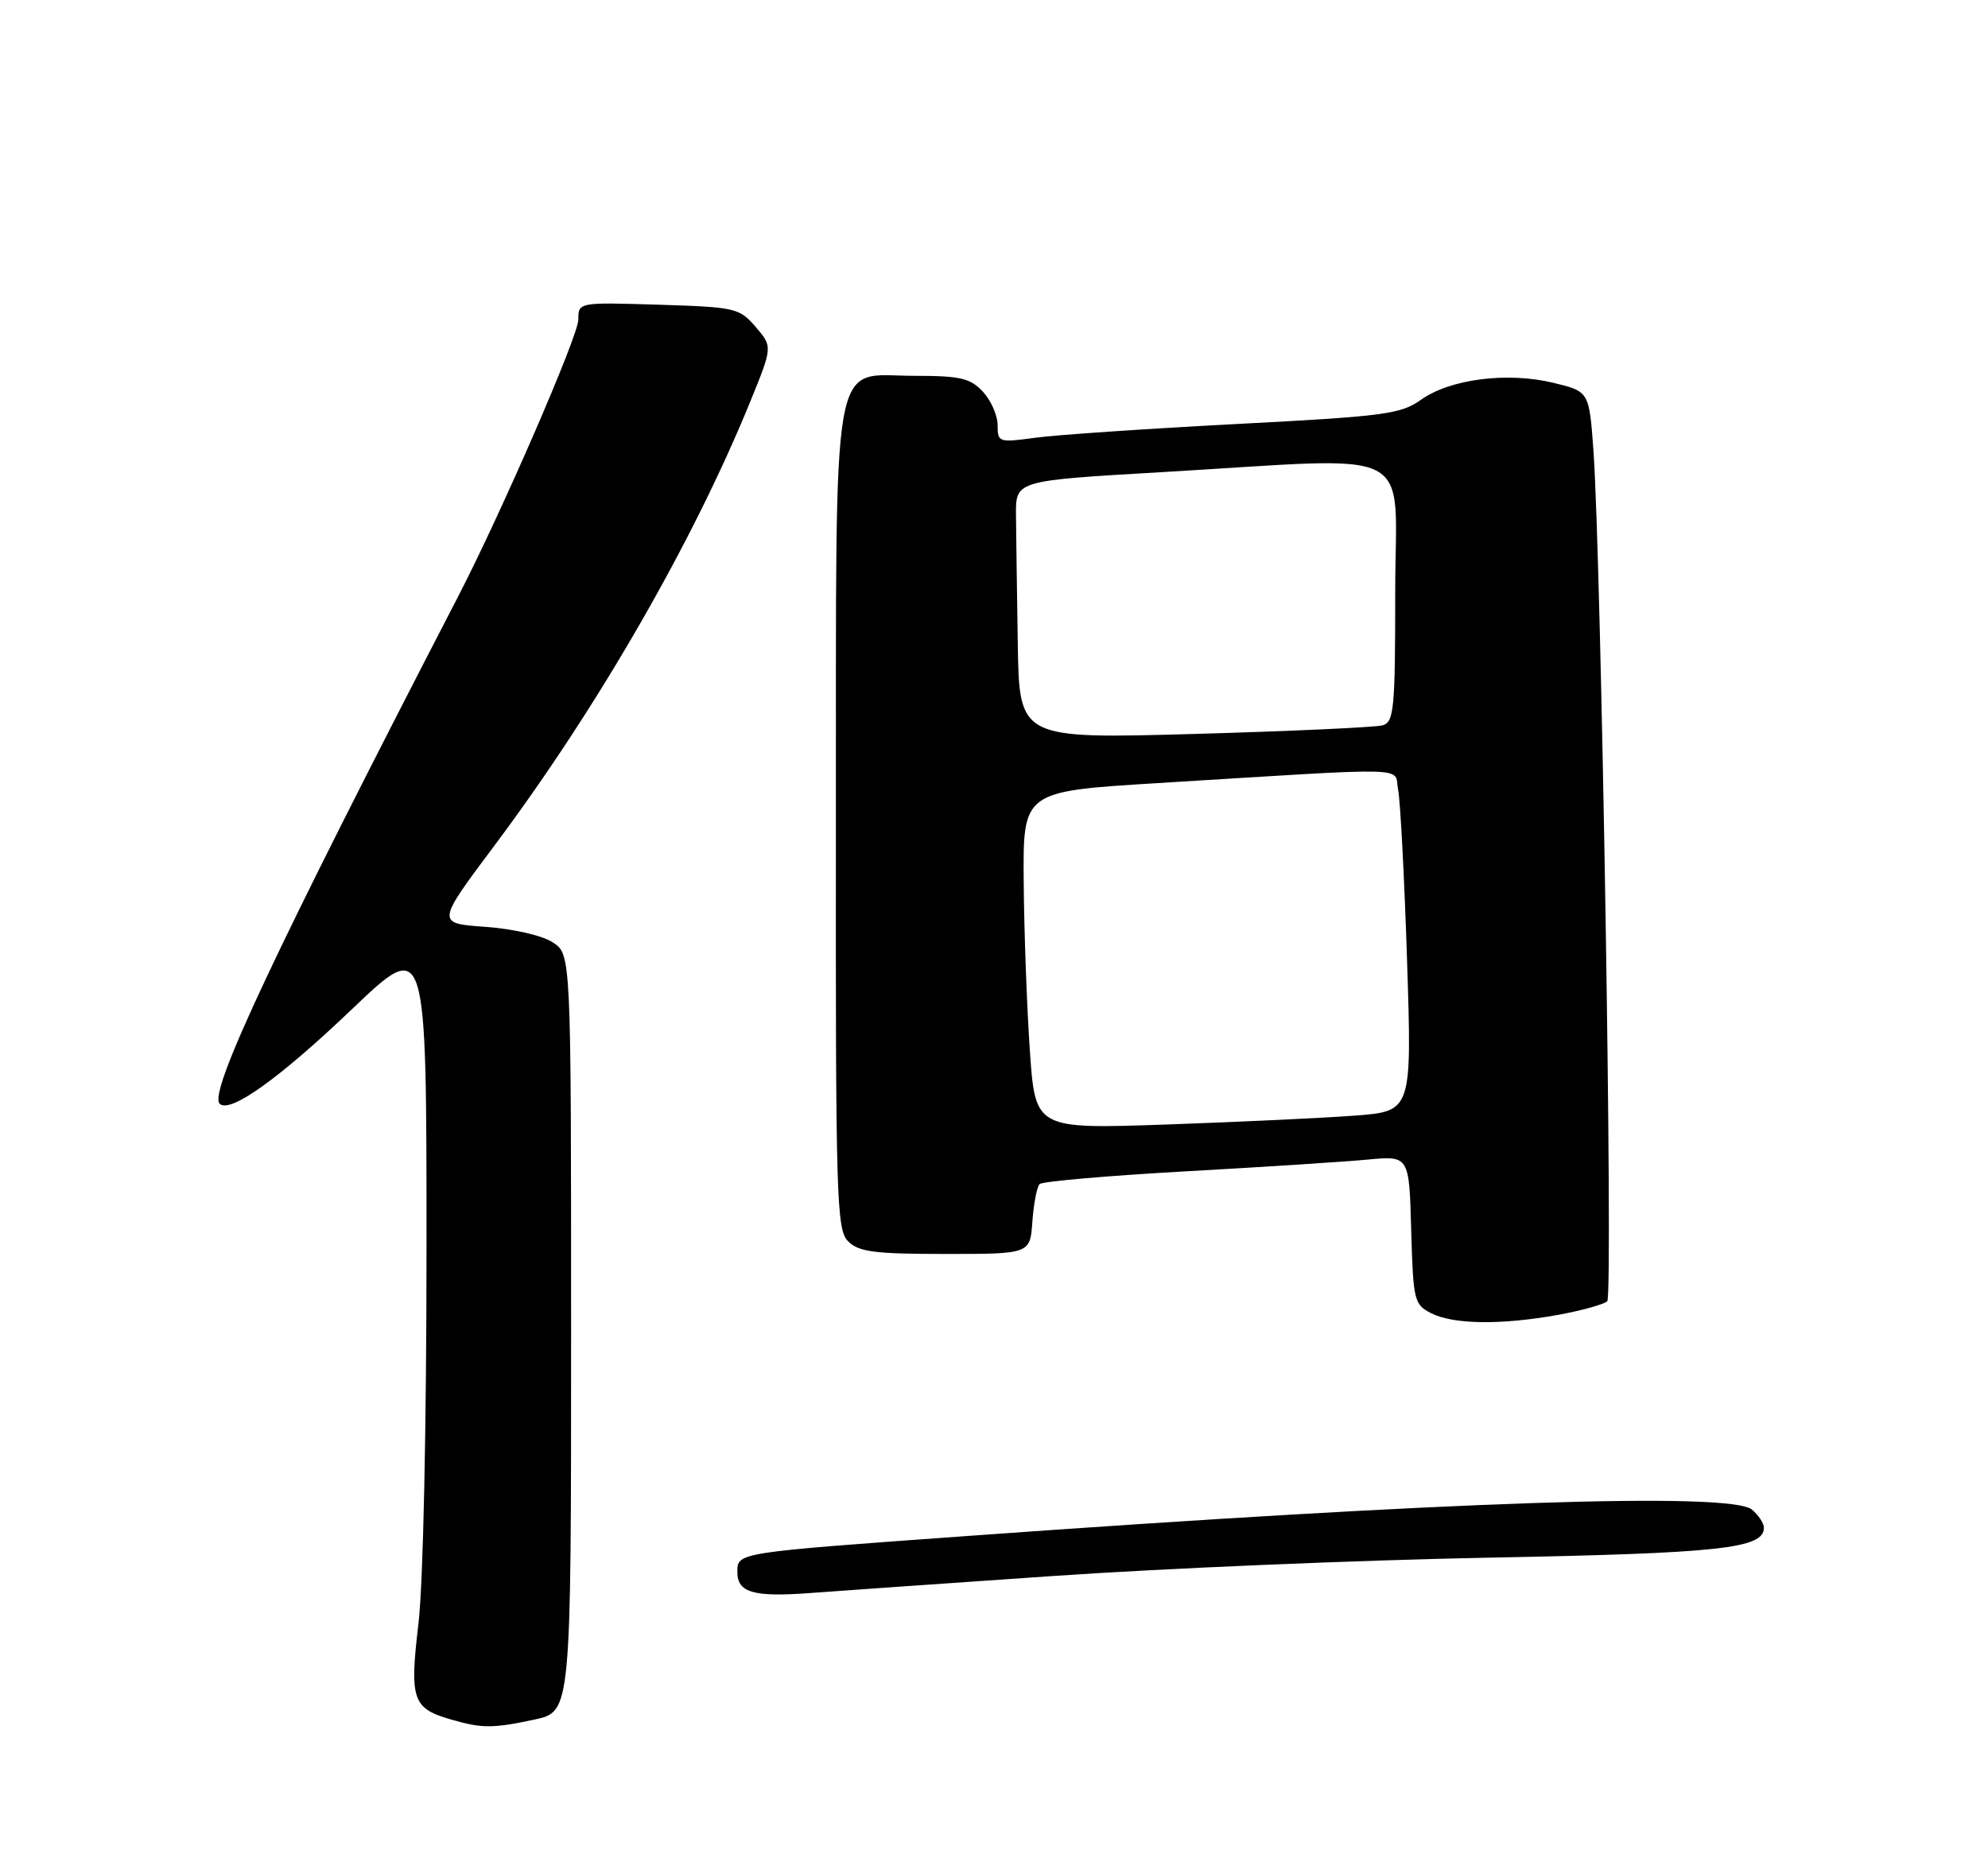 <?xml version="1.0" encoding="UTF-8" standalone="no"?>
<!DOCTYPE svg PUBLIC "-//W3C//DTD SVG 1.1//EN" "http://www.w3.org/Graphics/SVG/1.1/DTD/svg11.dtd" >
<svg xmlns="http://www.w3.org/2000/svg" xmlns:xlink="http://www.w3.org/1999/xlink" version="1.1" viewBox="0 0 275 256">
 <g >
 <path fill="currentColor"
d=" M 73.95 237.92 C 79.00 236.83 79.00 236.83 79.00 184.44 C 79.00 132.05 79.00 132.05 76.47 130.39 C 75.02 129.44 71.03 128.52 67.14 128.24 C 60.34 127.76 60.34 127.76 68.42 116.96 C 82.62 97.99 95.87 74.99 103.78 55.57 C 106.88 47.97 106.88 47.97 104.53 45.23 C 102.27 42.61 101.74 42.49 91.09 42.16 C 80.00 41.82 80.00 41.82 80.00 44.23 C 80.00 46.45 69.39 70.88 63.39 82.50 C 38.02 131.55 28.81 151.14 30.38 152.71 C 31.79 154.12 38.60 149.26 48.68 139.64 C 59.00 129.79 59.00 129.79 59.00 172.47 C 59.00 197.49 58.54 219.06 57.89 224.59 C 56.64 235.17 57.04 236.37 62.38 237.91 C 66.68 239.16 68.14 239.16 73.95 237.92 Z  M 145.50 218.07 C 160.90 217.00 188.12 215.86 206.00 215.52 C 238.02 214.91 244.00 214.26 244.00 211.38 C 244.00 210.75 243.25 209.63 242.34 208.87 C 239.36 206.41 200.30 207.72 134.00 212.51 C 101.70 214.84 102.00 214.79 102.00 217.53 C 102.00 220.35 104.24 221.00 112.00 220.42 C 115.03 220.19 130.10 219.13 145.50 218.07 Z  M 215.57 181.92 C 218.83 181.32 221.87 180.48 222.33 180.04 C 223.16 179.24 221.51 77.55 220.42 62.33 C 219.83 54.16 219.83 54.16 214.84 52.96 C 208.47 51.43 200.58 52.45 196.57 55.31 C 193.77 57.31 191.51 57.60 171.00 58.67 C 158.62 59.32 146.14 60.17 143.25 60.56 C 138.15 61.26 138.00 61.21 138.00 58.83 C 138.00 57.48 137.08 55.39 135.96 54.19 C 134.22 52.32 132.85 52.00 126.48 52.00 C 114.79 52.00 115.68 46.96 115.63 113.58 C 115.58 165.93 115.71 170.14 117.32 171.75 C 118.78 173.22 120.97 173.50 130.78 173.50 C 142.50 173.50 142.50 173.50 142.81 169.00 C 142.99 166.53 143.44 164.20 143.81 163.83 C 144.19 163.46 153.28 162.67 164.00 162.07 C 174.72 161.47 186.07 160.74 189.21 160.44 C 194.93 159.91 194.93 159.91 195.21 170.18 C 195.49 180.00 195.61 180.50 198.00 181.71 C 201.08 183.27 207.74 183.34 215.57 181.92 Z  M 142.46 145.36 C 142.05 139.39 141.66 128.88 141.61 122.00 C 141.50 109.50 141.50 109.50 160.00 108.36 C 196.30 106.13 192.76 106.04 193.40 109.27 C 193.71 110.82 194.27 121.47 194.64 132.93 C 195.31 153.76 195.31 153.76 187.40 154.36 C 183.06 154.69 171.33 155.24 161.35 155.59 C 143.21 156.22 143.21 156.22 142.46 145.36 Z  M 140.79 89.12 C 140.68 81.90 140.56 73.86 140.54 71.25 C 140.50 66.50 140.50 66.50 160.50 65.34 C 196.80 63.23 193.00 61.29 193.00 81.93 C 193.00 98.16 192.83 99.91 191.25 100.36 C 190.29 100.63 178.59 101.17 165.25 101.55 C 141.00 102.23 141.00 102.23 140.79 89.12 Z "/>
</g>
</svg>
